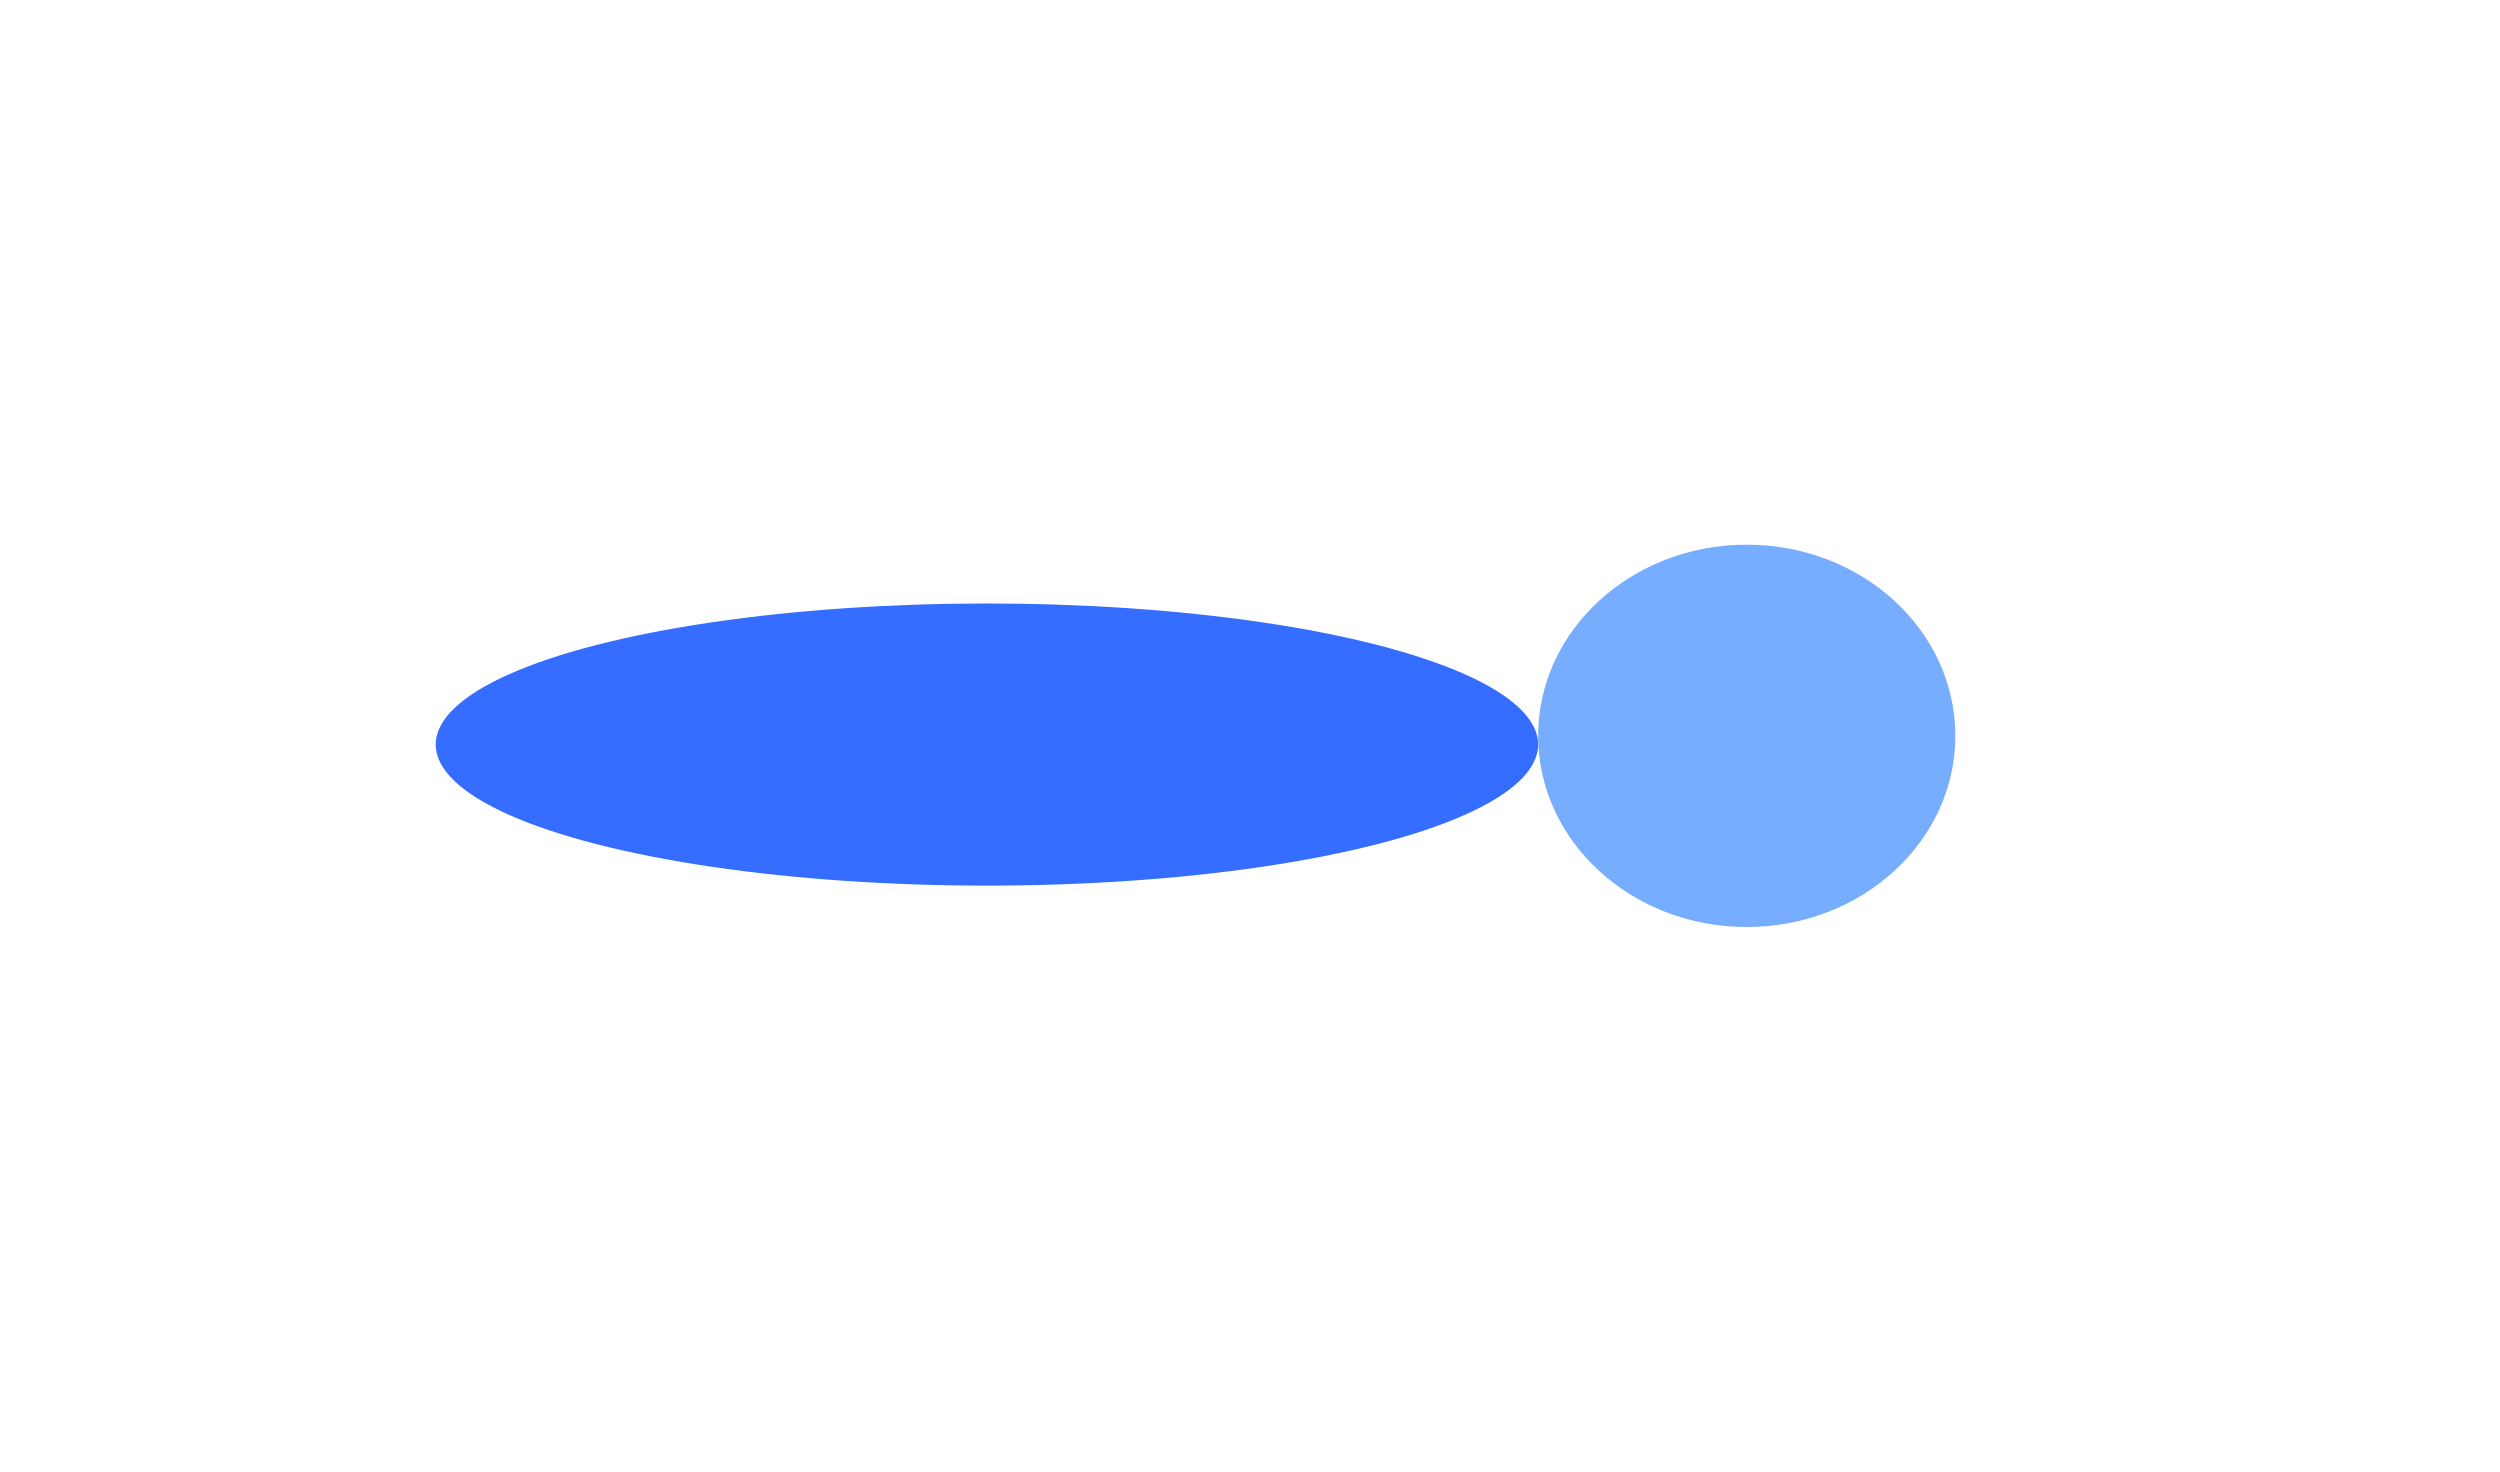 <svg width="2295" height="1351" viewBox="0 0 2295 1351" fill="none" xmlns="http://www.w3.org/2000/svg">
<g filter="url(#filter0_f_1464_499)">
<ellipse cx="1603.5" cy="675.5" rx="191.5" ry="175.5" fill="#77ADFF"/>
</g>
<g filter="url(#filter1_f_1464_499)">
<ellipse cx="906" cy="683.5" rx="506" ry="129.5" fill="#346DFF"/>
</g>
<defs>
<filter id="filter0_f_1464_499" x="912" y="0" width="1383" height="1351" filterUnits="userSpaceOnUse" color-interpolation-filters="sRGB">
<feFlood flood-opacity="0" result="BackgroundImageFix"/>
<feBlend mode="normal" in="SourceGraphic" in2="BackgroundImageFix" result="shape"/>
<feGaussianBlur stdDeviation="250" result="effect1_foregroundBlur_1464_499"/>
</filter>
<filter id="filter1_f_1464_499" x="0" y="154" width="1812" height="1159" filterUnits="userSpaceOnUse" color-interpolation-filters="sRGB">
<feFlood flood-opacity="0" result="BackgroundImageFix"/>
<feBlend mode="normal" in="SourceGraphic" in2="BackgroundImageFix" result="shape"/>
<feGaussianBlur stdDeviation="200" result="effect1_foregroundBlur_1464_499"/>
</filter>
</defs>
</svg>
